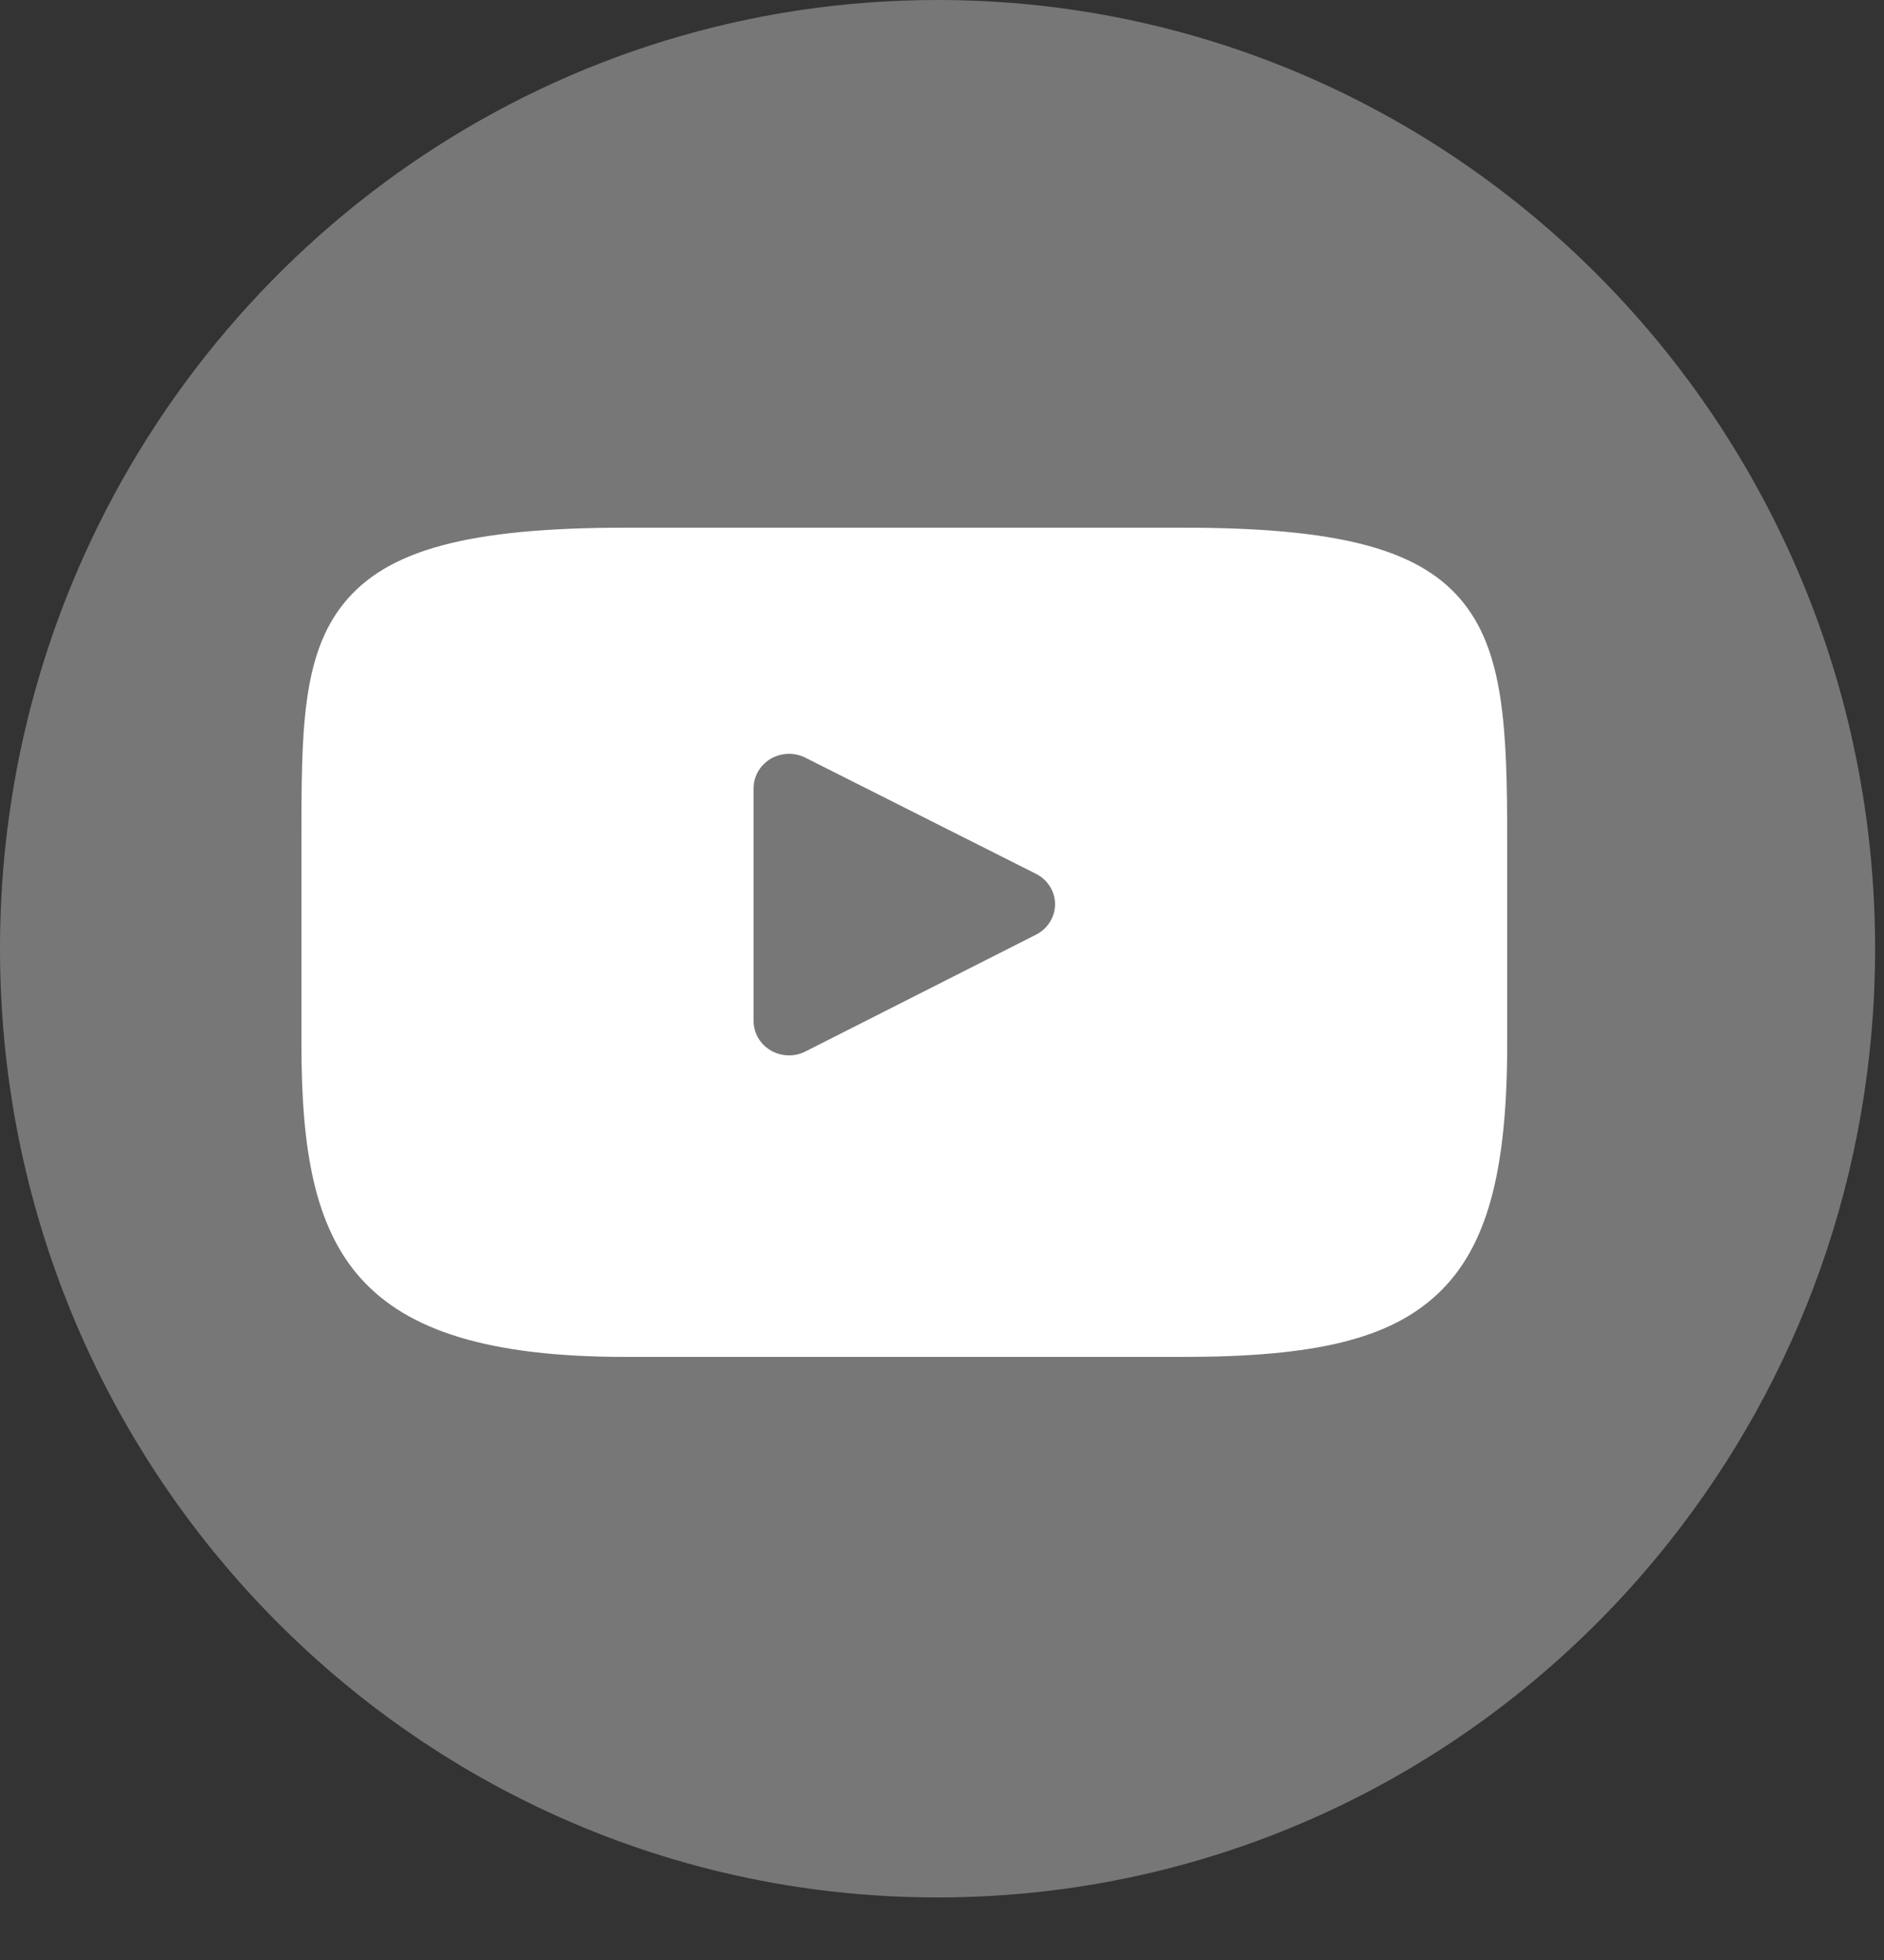 <svg xmlns="http://www.w3.org/2000/svg" xmlns:xlink="http://www.w3.org/1999/xlink" width="25" height="26" version="1.1" viewBox="0 0 25 26"><rect x="0" y="0" width="25" height="26" fill="#333333" stroke="none"/><title>Group 11</title><desc>Created with Sketch.</desc><g id="Desktop" fill="none" fill-rule="evenodd" stroke="none" stroke-width="1"><g id="01-IEO---NOT-LOGIN" fill-rule="nonzero" transform="translate(-1360, -2479)"><g id="Group-11" transform="translate(1360, 2479)"><g id="Group-10" fill="#777778"><path id="Oval" d="M12.441,25.17 C16.368,25.17 19.869,23.33 22.149,20.455 C23.859,18.3 24.882,15.563 24.882,12.585 C24.882,5.635 19.312,0 12.441,0 C7.414,0 3.083,3.016 1.121,7.357 C0.401,8.95 0,10.72 0,12.585 C0,15.814 1.202,18.759 3.178,20.987 C5.456,23.555 8.762,25.17 12.441,25.17 Z"/></g><g id="youtube" fill="#FFF" transform="translate(4, 7)"><path id="XMLID_823_" d="M15.376,0.944 C14.799,0.274 13.732,0 11.696,0 L4.304,0 C2.221,0 1.136,0.291 0.561,1.005 C0,1.701 0,2.727 0,4.147 L0,6.853 C0,9.604 0.666,11 4.304,11 L11.696,11 C13.462,11 14.441,10.759 15.074,10.167 C15.723,9.56 16,8.569 16,6.853 L16,4.147 C16,2.65 15.957,1.618 15.376,0.944 Z M9.747,5.399 L6.688,6.948 C6.62,6.983 6.545,7 6.47,7 C6.386,7 6.301,6.978 6.227,6.934 C6.086,6.851 6,6.704 6,6.544 L6,3.456 C6,3.297 6.086,3.149 6.226,3.066 C6.367,2.984 6.541,2.978 6.687,3.051 L9.746,4.591 C9.902,4.669 10,4.825 10,4.994 C10,5.164 9.903,5.32 9.747,5.399 Z"/></g></g></g></g></svg>
